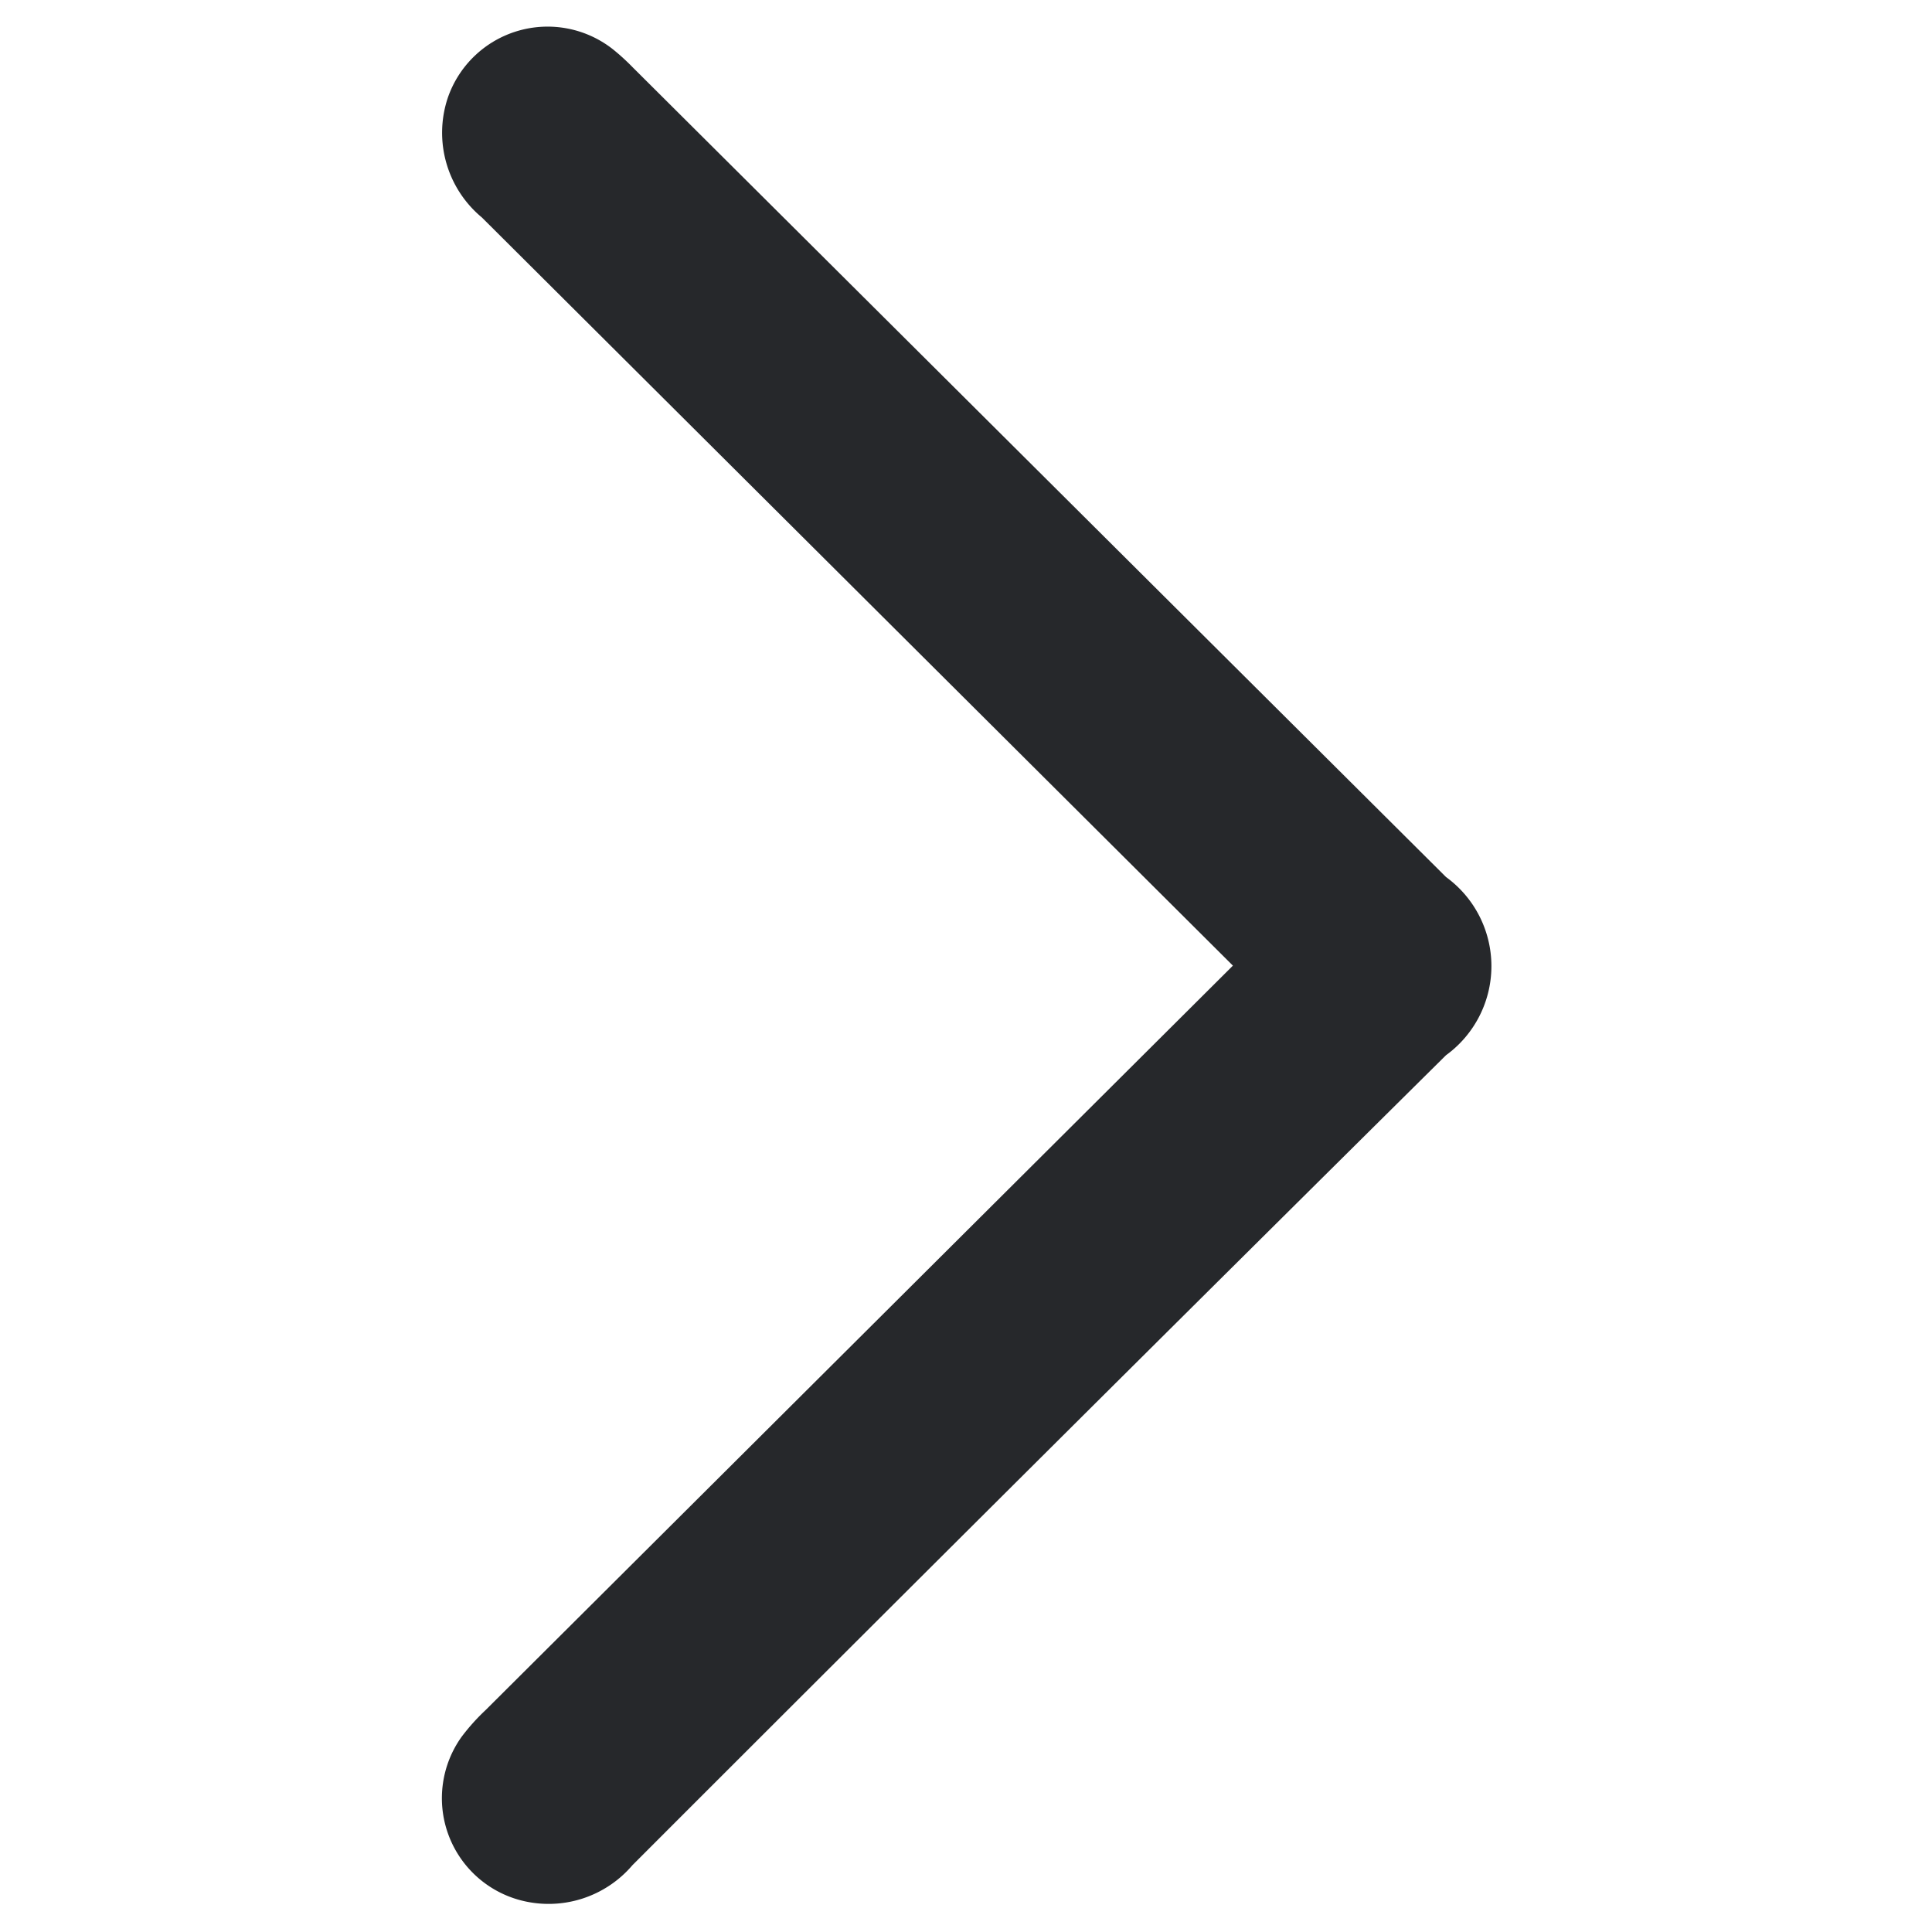 <svg xmlns="http://www.w3.org/2000/svg" width="8" height="8" viewBox="0 0 8 8">
    <path data-name="사각형 2719" style="fill:none" d="M0 0h8v8H0z"/>
    <path data-name="패스 4360" d="M304.241-2.474a.773.773 0 0 1-.08-.06l-3.156-3.144a.306.306 0 0 1-.1-.335.287.287 0 0 1 .448-.133.776.776 0 0 1 .07.064L304.8-2.72a.306.306 0 0 1 0 .507q-1.7 1.684-3.383 3.368a.306.306 0 0 1-.32.1.287.287 0 0 1-.156-.441.71.71 0 0 1 .083-.092l3.134-3.122.083-.074z" transform="translate(-298.909 6.467)" style="fill:#26282b;stroke:#26282b;stroke-width:.3px"/>
</svg>
